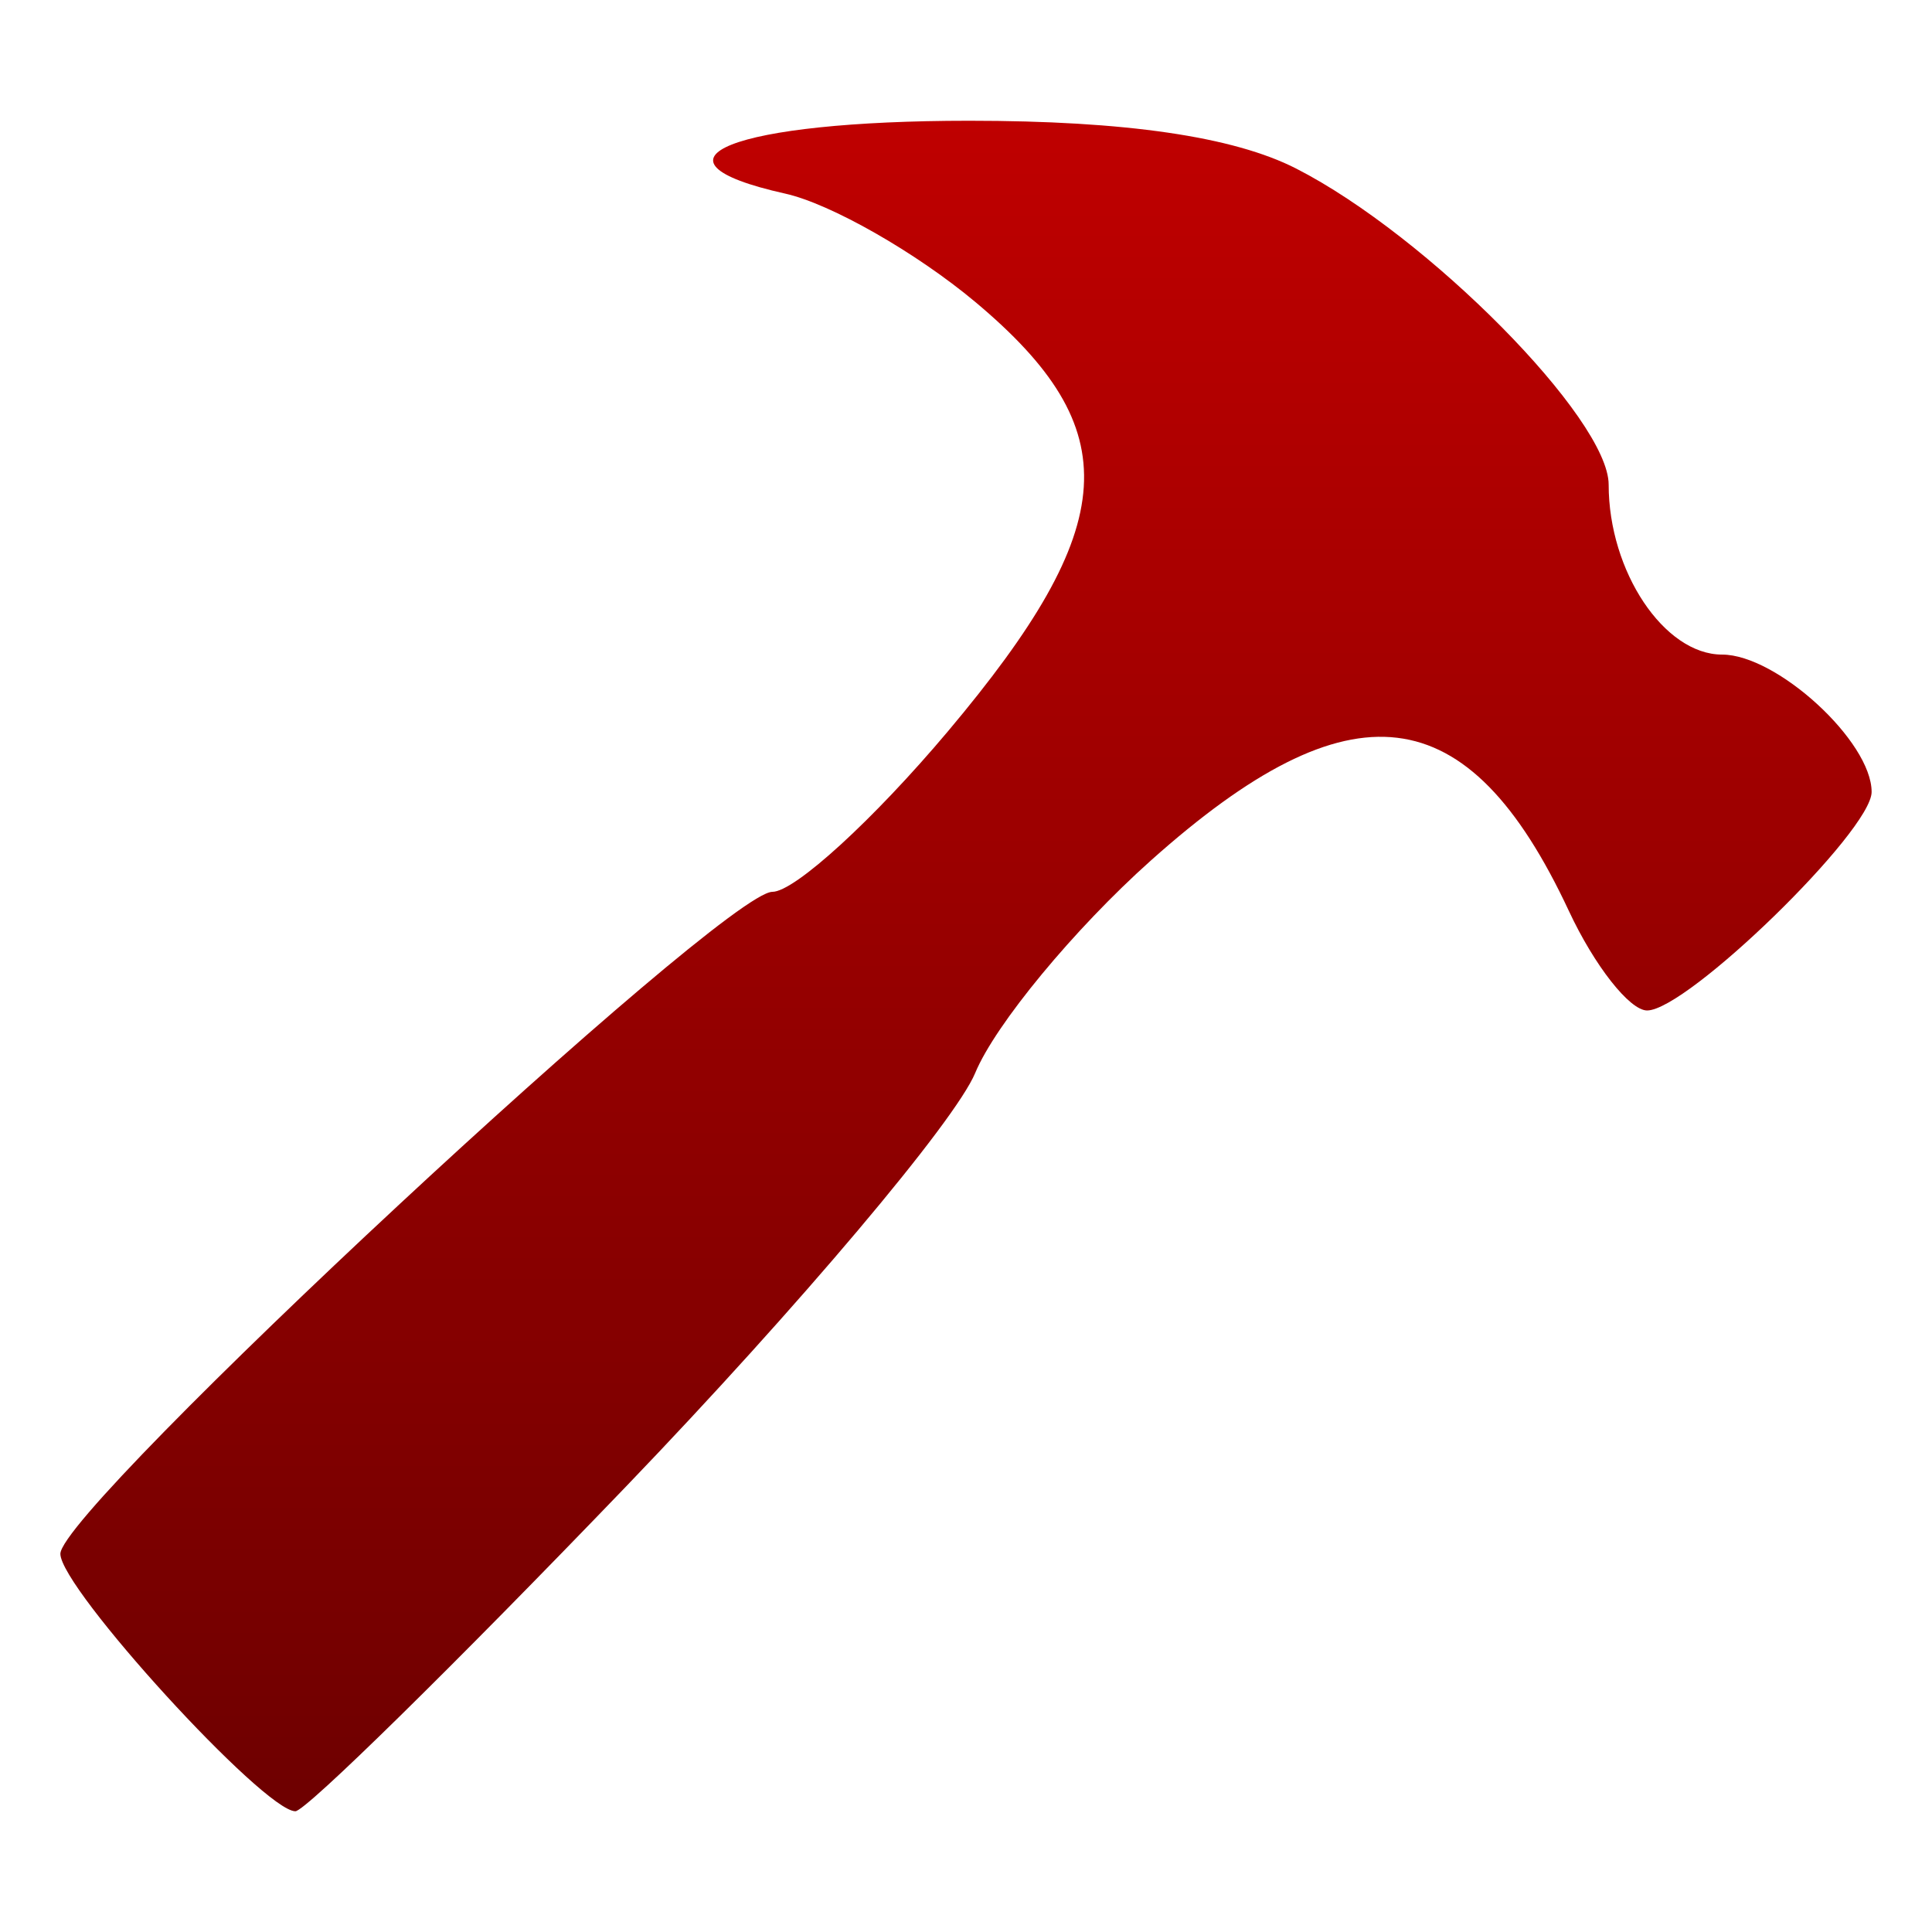 <svg xmlns="http://www.w3.org/2000/svg" xmlns:xlink="http://www.w3.org/1999/xlink" width="64" height="64" viewBox="0 0 64 64" version="1.1">
<defs>
<linearGradient id="linear0" gradientUnits="userSpaceOnUse" x1="0" y1="0" x2="0" y2="1" gradientTransform="matrix(60,0,0,56,2,4)">
<stop offset="0" style="stop-color:#bf0000;stop-opacity:1;"/>
<stop offset="1" style="stop-color:#6e0000;stop-opacity:1;"/>
</linearGradient>
</defs>
<g id="surface1">
<path style=" stroke:none;fill-rule:nonzero;fill:url(#linear0);" d="M 20.75 49.23 C 26.441 43.305 31.641 37.145 32.305 35.543 C 32.969 33.938 35.586 30.773 38.121 28.508 C 44.762 22.574 48.633 23.039 51.969 30.172 C 52.816 31.988 53.984 33.473 54.562 33.473 C 55.891 33.473 62 27.527 62 26.234 C 62 24.562 58.863 21.684 57.047 21.684 C 55.129 21.684 53.289 18.93 53.289 16.055 C 53.289 13.875 47.289 7.805 42.934 5.582 C 40.859 4.523 37.285 4 32.105 4 C 24.273 4 21 5.297 26.012 6.414 C 27.52 6.75 30.352 8.367 32.309 10.004 C 37.352 14.227 37.148 17.395 31.398 24.23 C 28.938 27.152 26.324 29.543 25.586 29.543 C 23.957 29.543 2 49.957 2 51.473 C 2 52.617 8.742 60 9.785 60 C 10.125 60 15.059 55.152 20.75 49.23 Z M 20.75 49.23 "/>
</g>
</svg>
